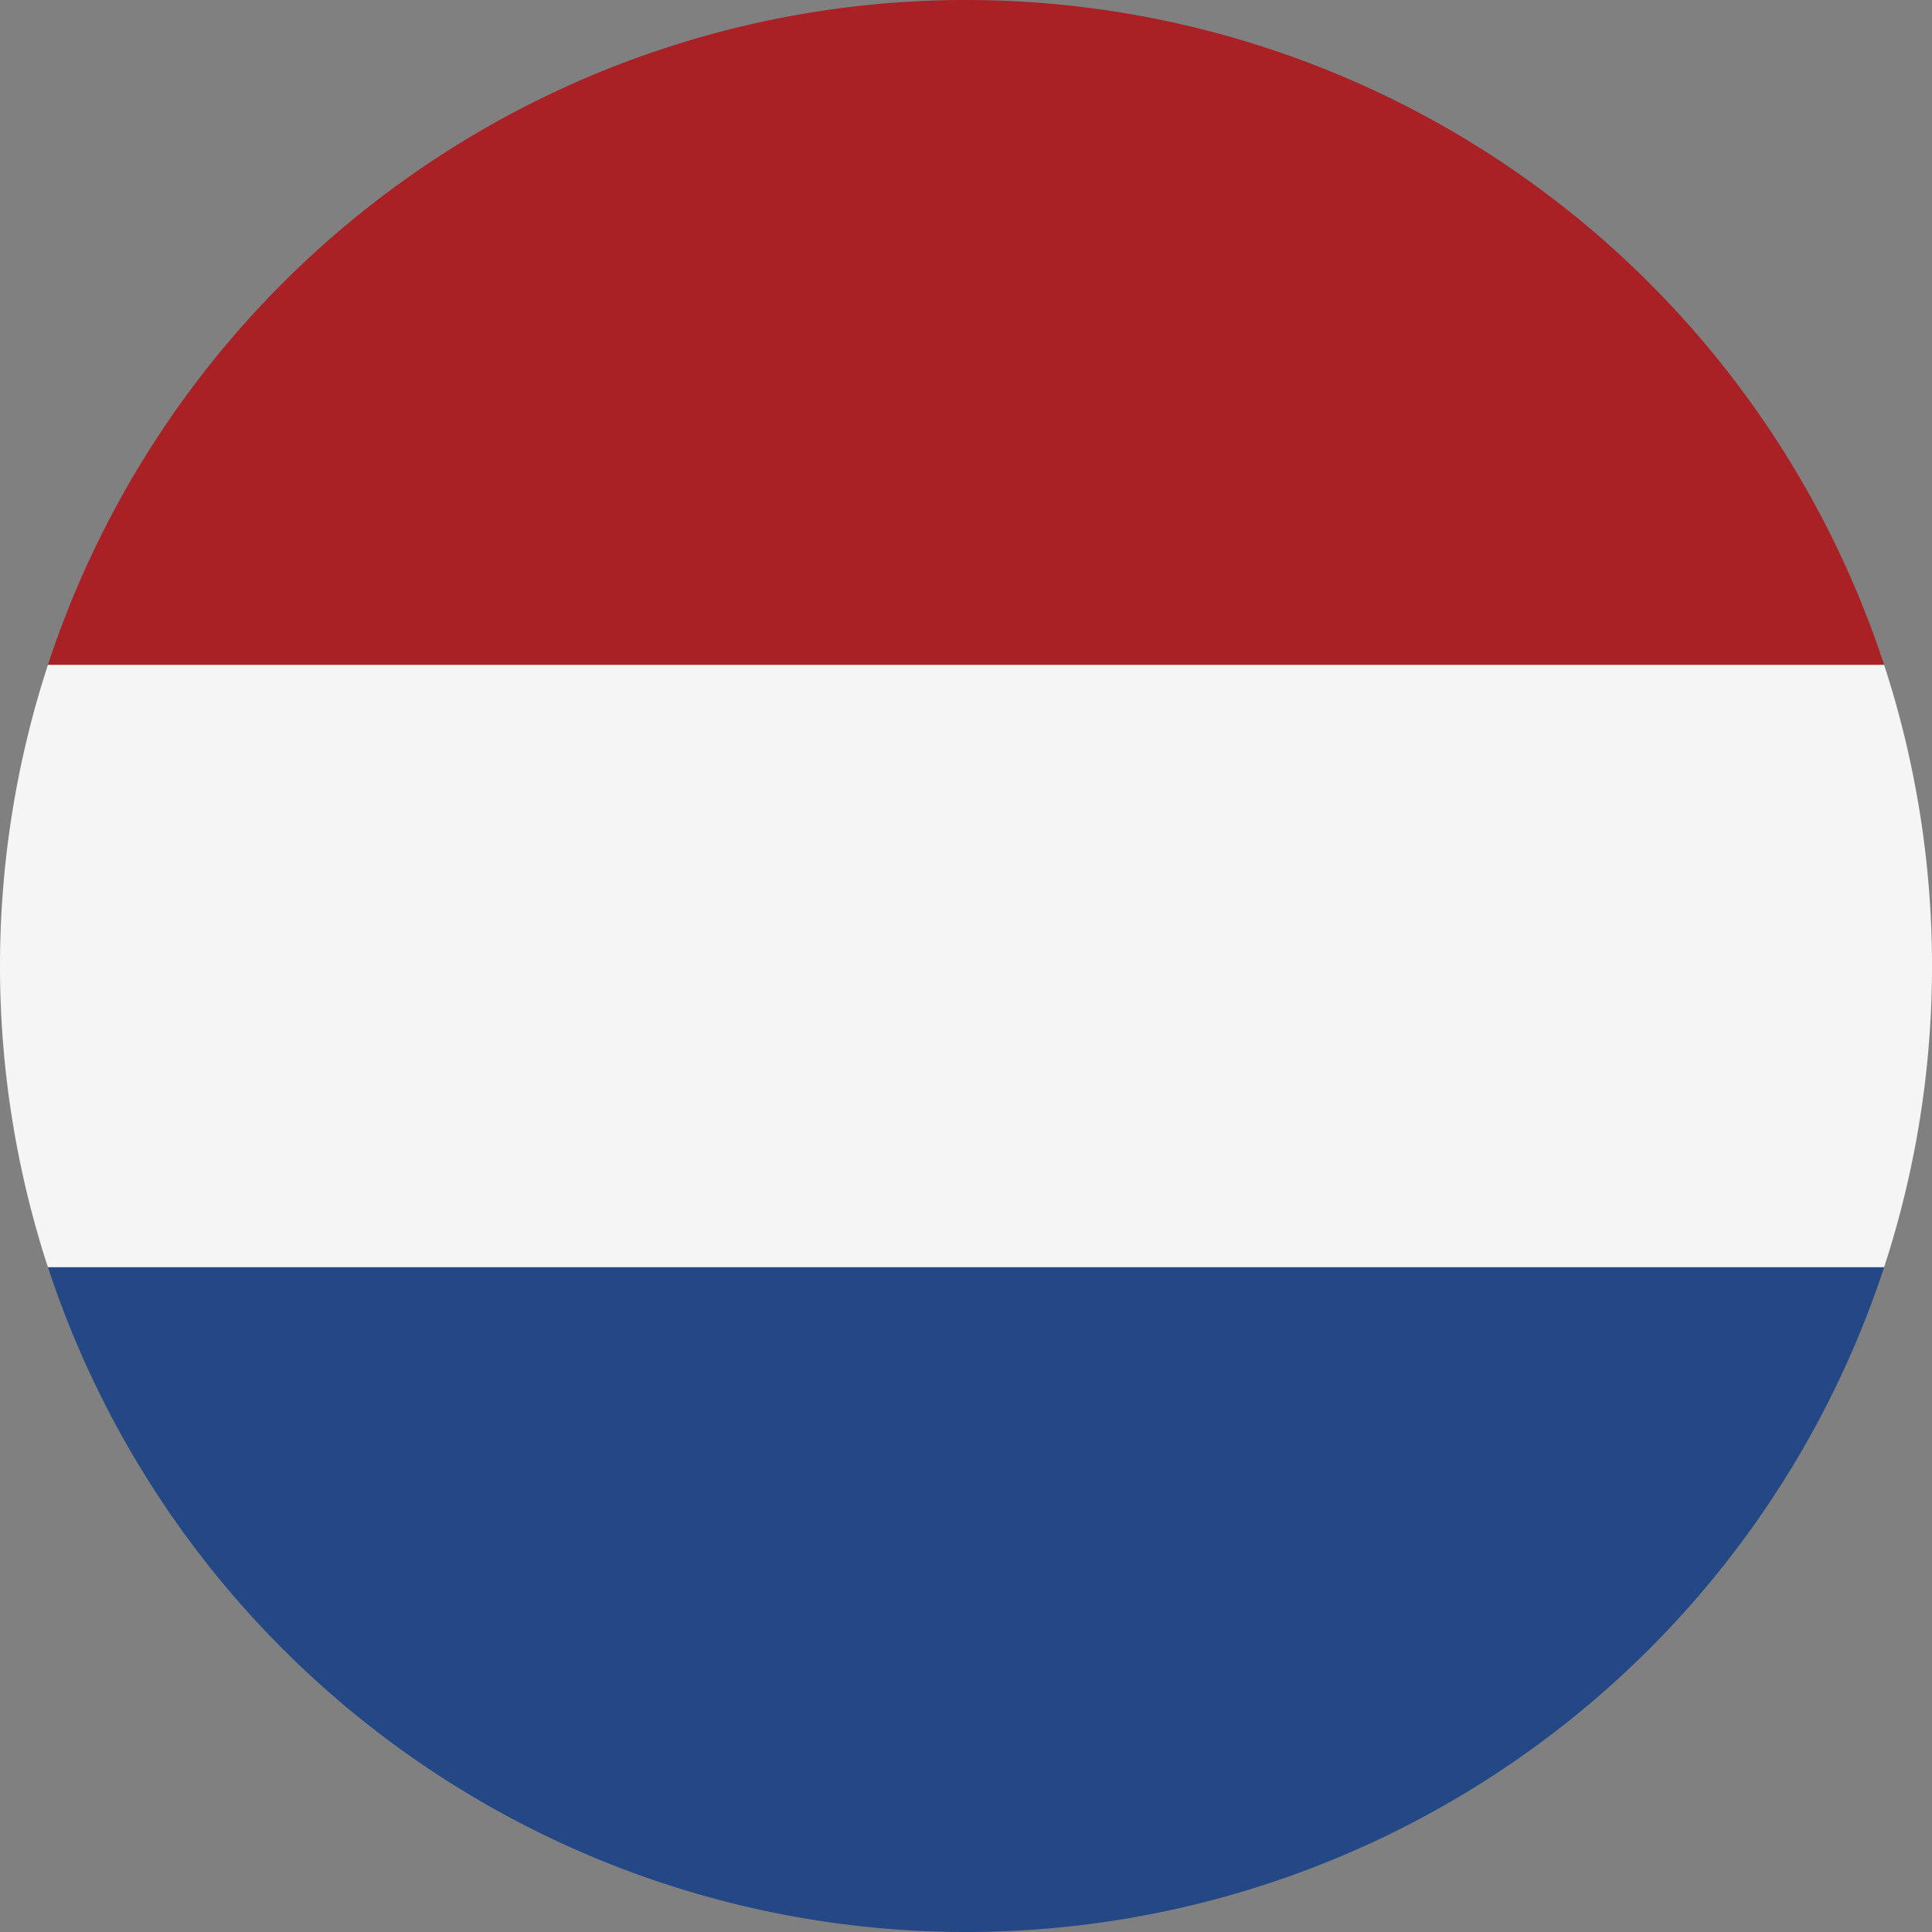 <svg xmlns="http://www.w3.org/2000/svg" xmlns:xlink="http://www.w3.org/1999/xlink" width="42" height="42" viewBox="0 0 42 42">
  <rect x="0" y="0" width="42" height="42" fill="#808080" stroke="none"/>
  <defs>
    <clipPath id="clip-path">
      <rect width="42" height="42" fill="none"/>
    </clipPath>
  </defs>
  <g id="flag-netherlands" clip-path="url(#clip-path)">
    <g id="flag-netherlands-2" data-name="flag-netherlands" transform="translate(-848.978 -467.514)">
      <g id="Group_5710" data-name="Group 5710" transform="translate(848.978 481.965)">
        <path id="Path_3356" data-name="Path 3356" d="M889.936,500.125H850.021a21.087,21.087,0,0,0,0,13.1h39.915a21.1,21.1,0,0,0,0-13.1Z" transform="translate(-848.978 -500.125)" fill="#f5f5f5"/>
      </g>
      <g id="Group_5711" data-name="Group 5711" transform="translate(850.021 467.514)">
        <path id="Path_3357" data-name="Path 3357" d="M871.289,467.514a21.008,21.008,0,0,0-19.958,14.451h39.916A21.009,21.009,0,0,0,871.289,467.514Z" transform="translate(-851.331 -467.514)" fill="#a92124"/>
      </g>
      <g id="Group_5712" data-name="Group 5712" transform="translate(850.021 495.063)">
        <path id="Path_3358" data-name="Path 3358" d="M871.289,544.132a21.009,21.009,0,0,0,19.958-14.451H851.331A21.008,21.008,0,0,0,871.289,544.132Z" transform="translate(-851.331 -529.681)" fill="#244786"/>
      </g>
    </g>
  </g>
</svg>
